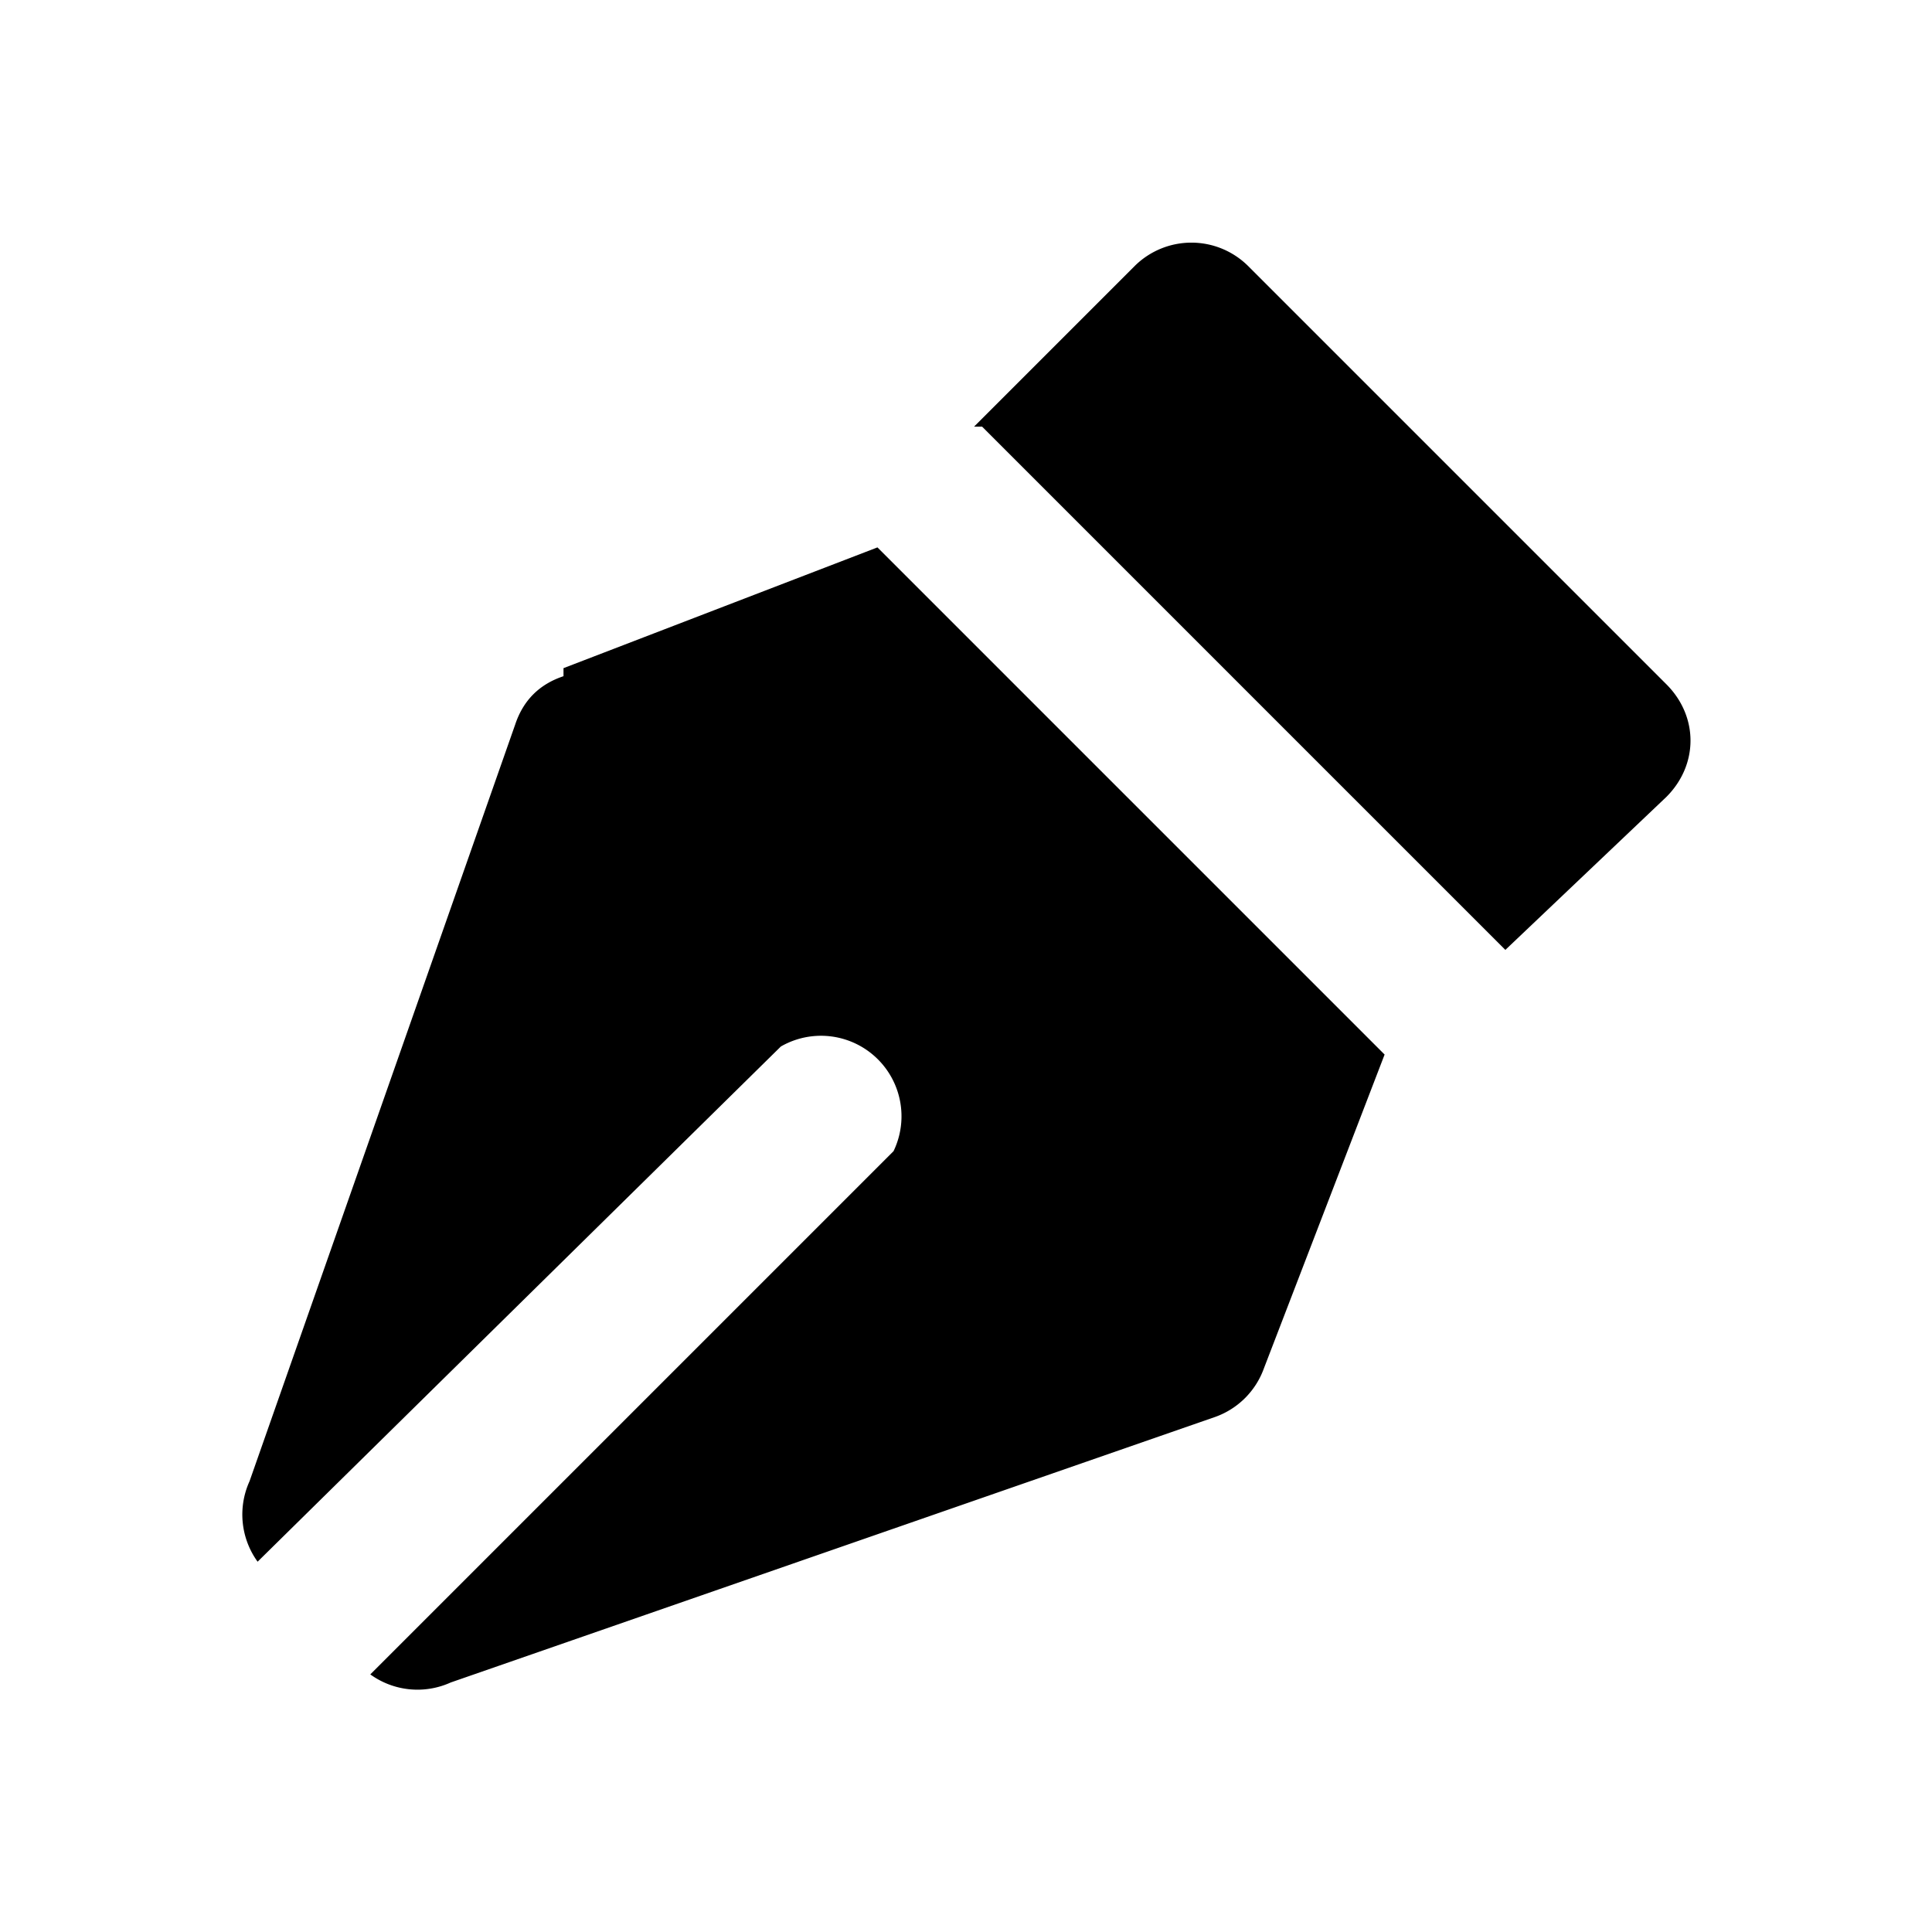 <svg xmlns="http://www.w3.org/2000/svg" width="1em" height="1em" viewBox="0 0 24 24"><path fill="currentColor" fill-rule="evenodd" d="M15.5 3.3a1 1 0 0 0-1.4 0l-2 2h.1l6.5 6.5l2-1.9c.4-.4.4-1 0-1.4zM7 8.3l3.9-1.5l6.3 6.3l-1.5 3.9a1 1 0 0 1-.6.6l-9.5 3.3a1 1 0 0 1-1-.1l6.5-6.5A1 1 0 0 0 9.7 13l-6.5 6.4a1 1 0 0 1-.1-1L6.4 9c.1-.3.3-.5.6-.6Z" clip-rule="evenodd"/></svg>